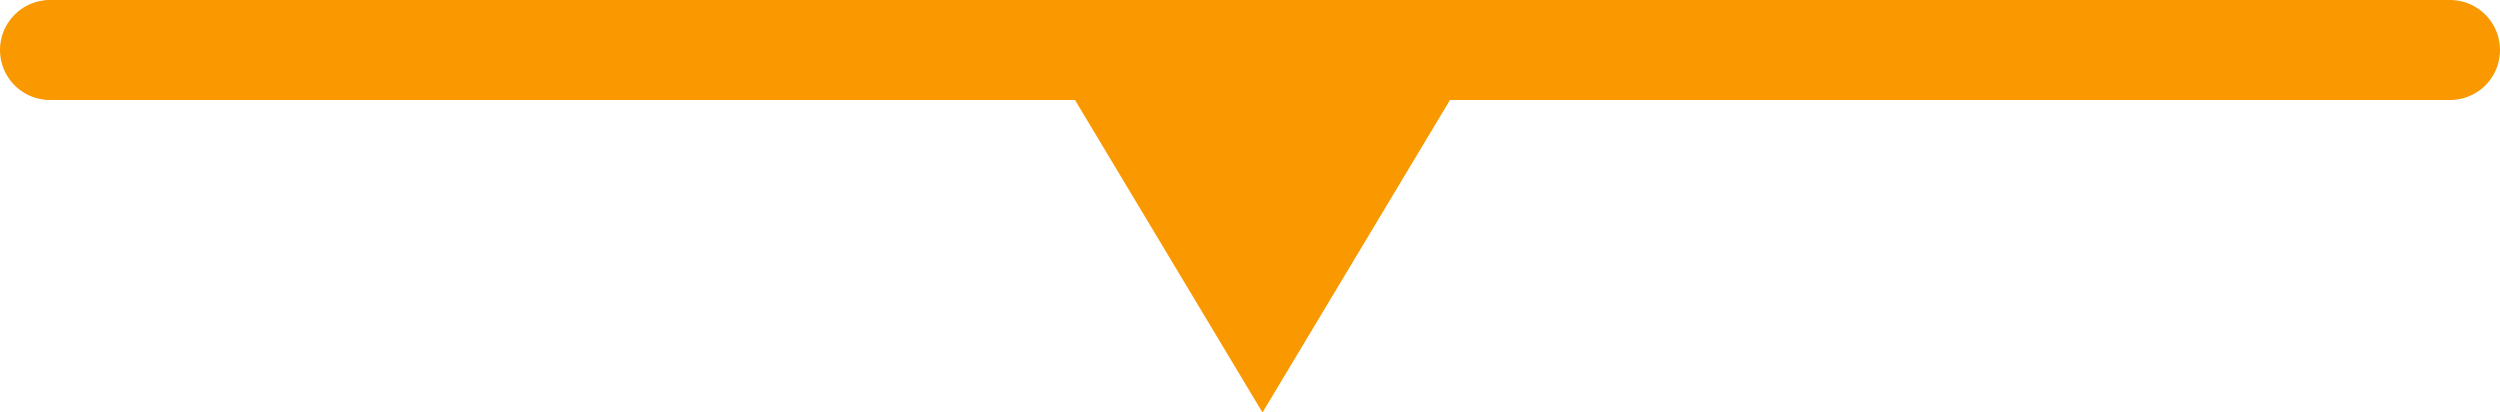 <svg xmlns="http://www.w3.org/2000/svg" width="100" height="16.5"><g data-name="Group 17834"><path data-name="Line 1579" d="M2 2h96" fill="none" stroke="#fa9800" stroke-linecap="round" stroke-width="4"/><path data-name="Polygon 2" d="M50.5 16.5l-9-15h18z" fill="#fa9800"/></g></svg>